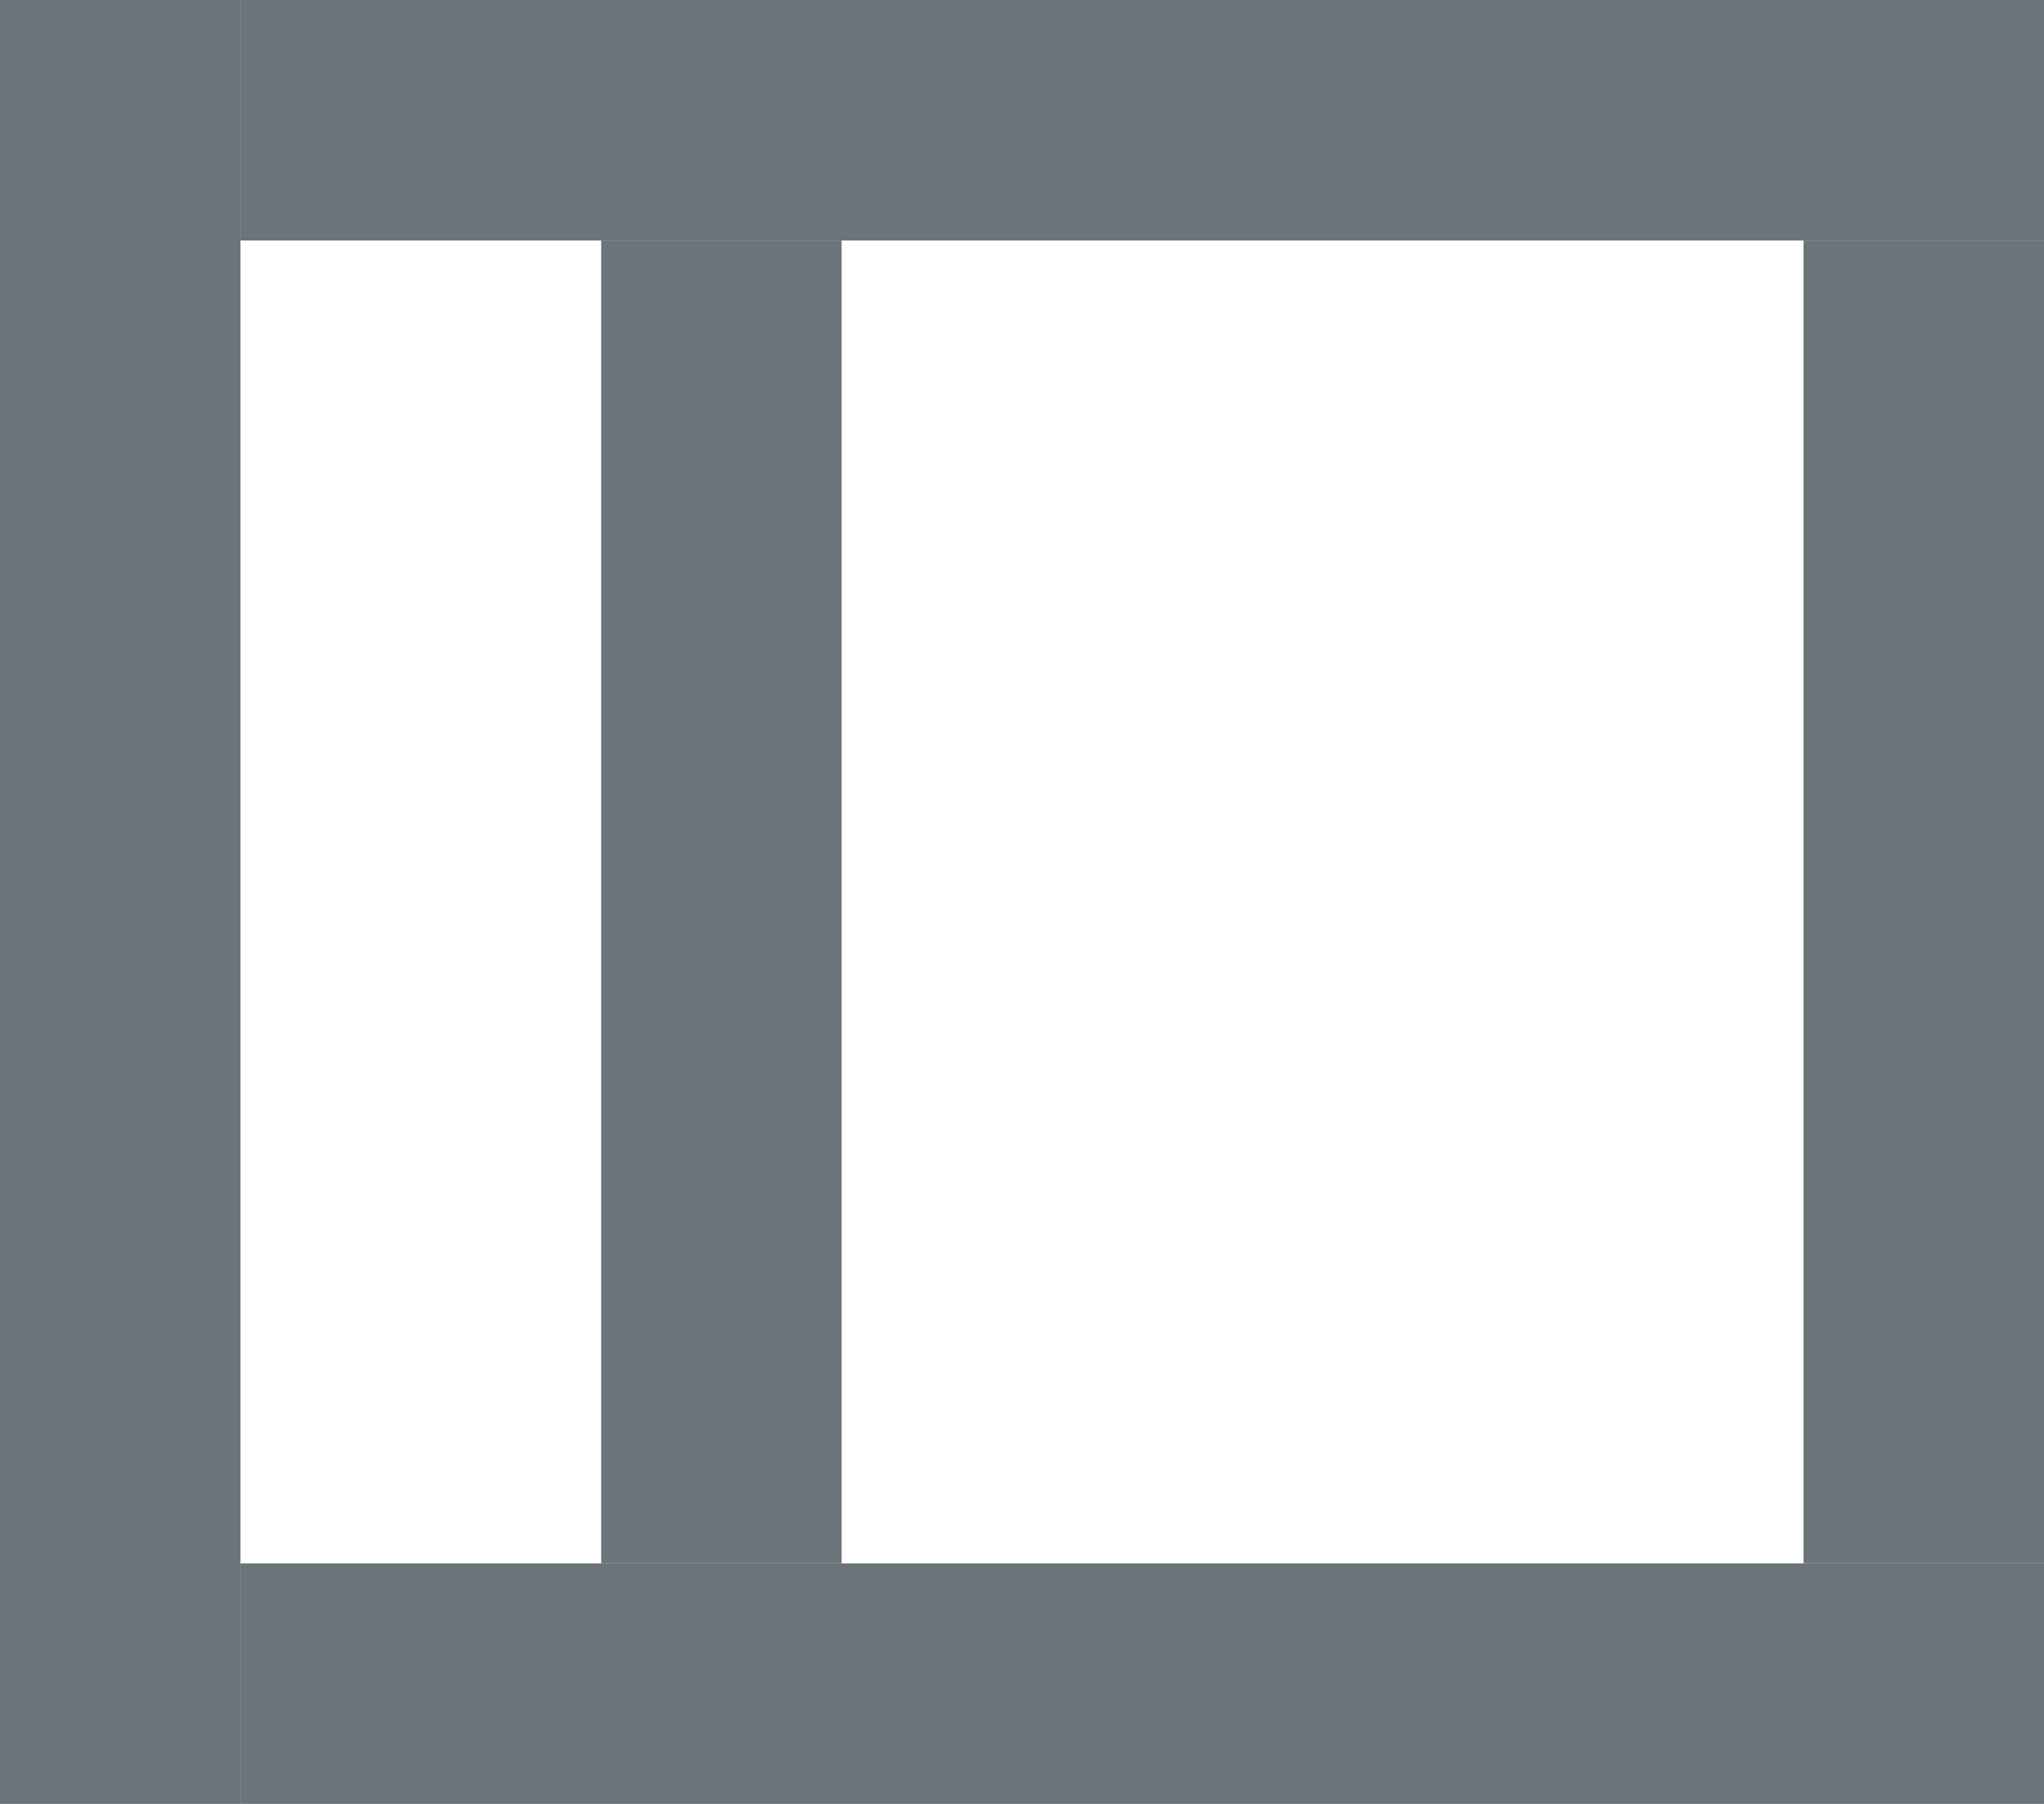 <?xml version="1.0" encoding="utf-8"?>
<!-- Generator: Adobe Illustrator 18.0.0, SVG Export Plug-In . SVG Version: 6.00 Build 0)  -->
<!DOCTYPE svg PUBLIC "-//W3C//DTD SVG 1.1//EN" "http://www.w3.org/Graphics/SVG/1.1/DTD/svg11.dtd">
<svg version="1.1" id="Слой_1" xmlns="http://www.w3.org/2000/svg" xmlns:xlink="http://www.w3.org/1999/xlink" x="0px" y="0px"
	 width="17px" height="15px" viewBox="0 0 17 15" enable-background="new 0 0 17 15" xml:space="preserve">
<rect id="Rectangle-149" fill="#6B7479" width="2" height="15"/>
<rect id="Rectangle-150" x="2" fill="#6B7479" width="15" height="2"/>
<rect id="Rectangle-150-Copy" x="2" y="13" fill="#6B7479" width="15" height="2"/>
<rect id="Rectangle-151" x="15" y="2" fill="#6B7479" width="2" height="11"/>
<rect id="Rectangle-151-Copy" x="5" y="2" fill="#6B7479" width="2" height="11"/>
</svg>
